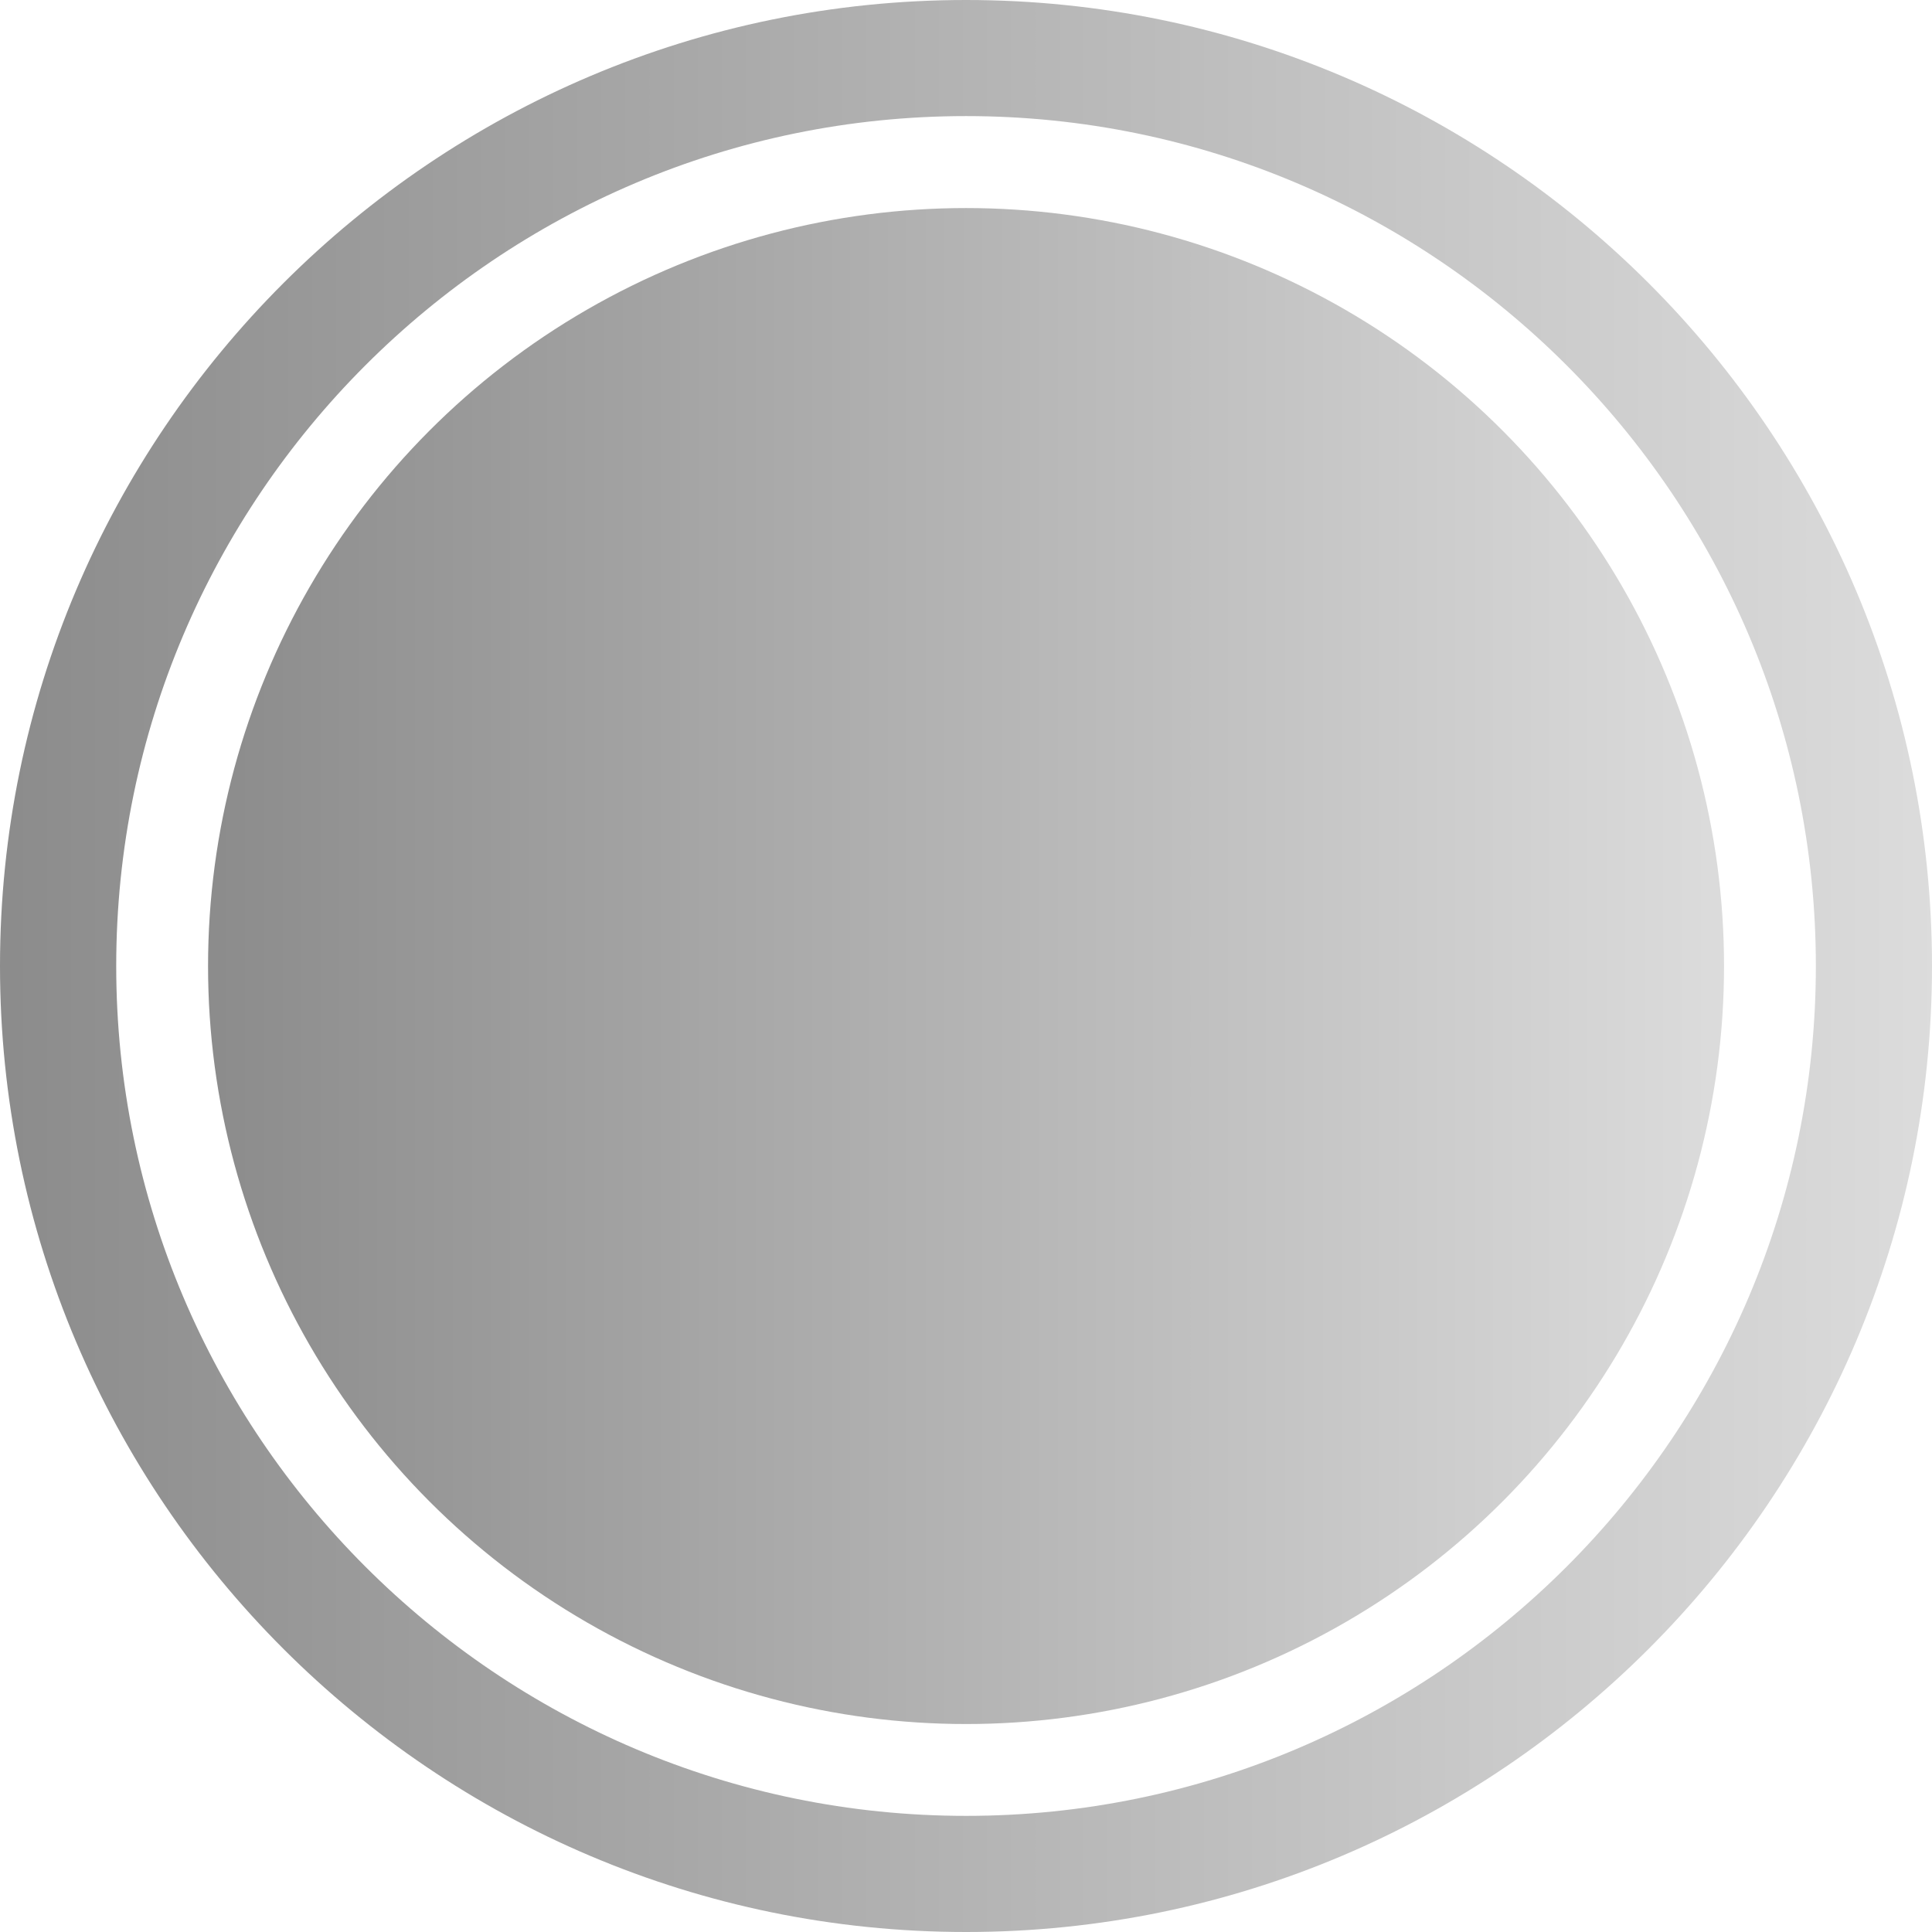 <?xml version="1.0" encoding="UTF-8" standalone="no"?>
<svg
   xmlns:a="http://ns.adobe.com/AdobeSVGViewerExtensions/3.0/"
   xmlns:dc="http://purl.org/dc/elements/1.1/"
   xmlns:cc="http://creativecommons.org/ns#"
   xmlns:rdf="http://www.w3.org/1999/02/22-rdf-syntax-ns#"
   xmlns:svg="http://www.w3.org/2000/svg"
   xmlns="http://www.w3.org/2000/svg"
   xmlns:sodipodi="http://sodipodi.sourceforge.net/DTD/sodipodi-0.dtd"
   xmlns:inkscape="http://www.inkscape.org/namespaces/inkscape"
   version="1.1"
   id="图层_1"
   x="0px"
   y="0px"
   width="45px"
   height="45px"
   viewBox="0 0 45 45"
   enable-background="new 0 0 45 45"
   xml:space="preserve"
   sodipodi:docname="圆形按钮指示灯_45-01.svg"><defs
   id="defs21" /><sodipodi:namedview
   pagecolor="#ffffff"
   bordercolor="#666666"
   borderopacity="1"
   objecttolerance="10"
   gridtolerance="10"
   guidetolerance="10"
   inkscape:pageopacity="0"
   inkscape:pageshadow="2"
   inkscape:window-width="640"
   inkscape:window-height="480"
   id="namedview19" />
<g
   id="g16">
	<linearGradient
   id="SVGID_1_"
   gradientUnits="userSpaceOnUse"
   x1="49.1"
   y1="22.5"
   x2="-5.931"
   y2="22.5">
		<stop
   offset="0"
   style="stop-color:#E3E3E3"
   id="stop2" />
		<stop
   offset="1"
   style="stop-color:#818181"
   id="stop4" />
		<a:midPointStop
   offset="0"
   style="stop-color:#E3E3E3" />
		<a:midPointStop
   offset="0.5"
   style="stop-color:#E3E3E3" />
		<a:midPointStop
   offset="1"
   style="stop-color:#818181" />
	</linearGradient>
	<path
   fill="url(#SVGID_1_)"
   d="M22.502,0C10.095,0,0,10.093,0,22.501C0,34.907,10.095,45,22.502,45C34.907,45,45,34.907,45,22.501   C45,10.093,34.907,0,22.502,0z M22.502,42.295c-10.915,0-19.795-8.879-19.795-19.794c0-10.917,8.88-19.797,19.795-19.797   c10.911,0,19.793,8.88,19.793,19.797C42.295,33.416,33.413,42.295,22.502,42.295z"
   id="path7" />
	<linearGradient
   id="SVGID_2_"
   gradientUnits="userSpaceOnUse"
   x1="43.373"
   y1="22.5"
   x2="0.192"
   y2="22.5">
		<stop
   offset="0"
   style="stop-color:#E3E3E3"
   id="stop9" />
		<stop
   offset="1"
   style="stop-color:#818181"
   id="stop11" />
		<a:midPointStop
   offset="0"
   style="stop-color:#E3E3E3" />
		<a:midPointStop
   offset="0.5"
   style="stop-color:#E3E3E3" />
		<a:midPointStop
   offset="1"
   style="stop-color:#818181" />
	</linearGradient>
	<circle
   fill="url(#SVGID_2_)"
   cx="22.501"
   cy="22.501"
   r="17.655"
   id="circle14" />
</g>
</svg>
